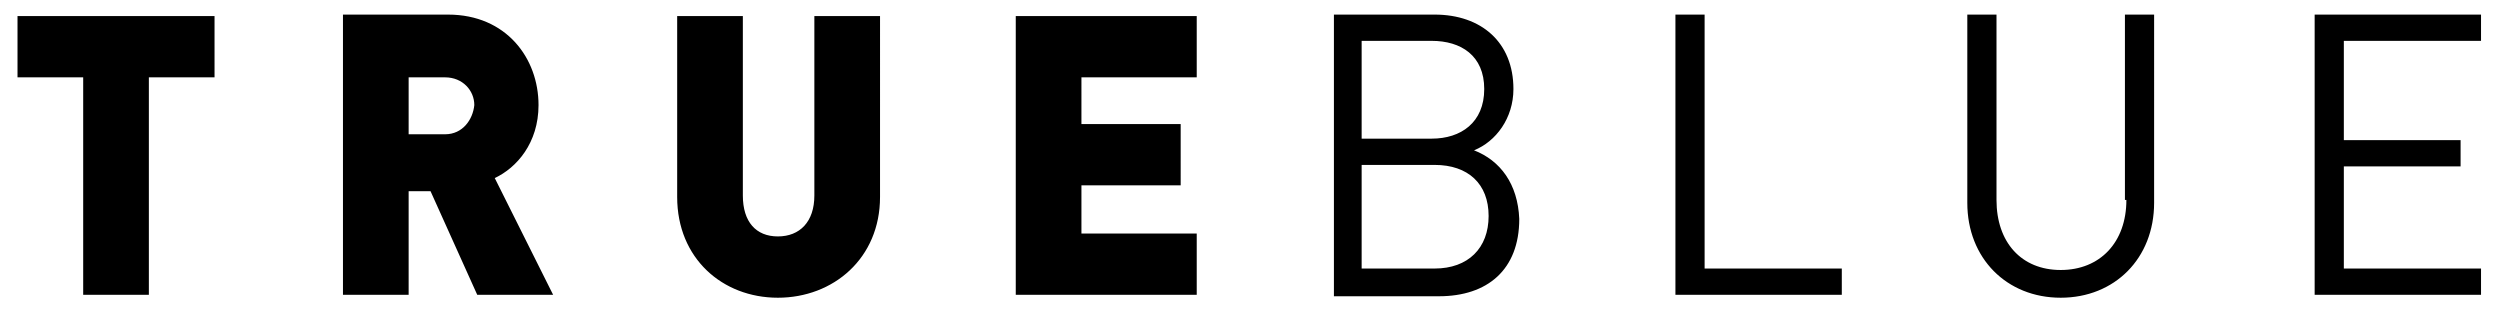 <svg id="Layer_1" xmlns="http://www.w3.org/2000/svg" viewBox="0 0 171.3 21.7"><path class="st0" d="M1.2 5.3h4.5v14.9h4.5V5.3h4.5V1.1H1.2zM30.5 9.2H28V5.3h2.5c1.2 0 2 .9 2 1.9-.1 1-.8 2-2 2m6.4-2C36.9 4 34.7 1 30.7 1h-7.2v19.2H28v-7.1h1.5l3.2 7.1h5.2l-4-8c1.5-.7 3-2.4 3-5M55.8 13.4c0 1.8-1 2.8-2.5 2.8s-2.4-1-2.4-2.8V1.1h-4.5v12.4c0 4.2 3.1 6.9 6.9 6.9 3.8 0 7-2.7 7-6.9V1.1h-4.5v12.3zM82 5.3V1.1H69.6v19.1H82V16h-7.9v-3.3h6.8V8.5h-6.8V5.3zM98.3 18.4h-5v-7.1h5c2.3 0 3.7 1.3 3.7 3.5s-1.4 3.6-3.7 3.6m-5-15.6h4.8c2 0 3.6 1 3.6 3.3s-1.6 3.4-3.6 3.4h-4.8V2.8zm7.7 7.5c1.5-.6 2.7-2.2 2.7-4.2 0-3.2-2.2-5.1-5.4-5.1h-6.9v19.3h7.2c3.3 0 5.5-1.8 5.5-5.3-.1-2.4-1.3-4-3.1-4.7M116.8 1h-2v19.2h11.4v-1.8h-9.4zM145.7 13.7c0 2.9-1.8 4.8-4.5 4.8s-4.4-1.9-4.4-4.8V1h-2v12.9c0 3.8 2.7 6.5 6.4 6.5s6.4-2.7 6.4-6.5V1h-2v12.7zM158.6 20.2H170v-1.8h-9.4v-7h8V9.6h-8V2.8h9.4V1h-11.4z"/></svg>
